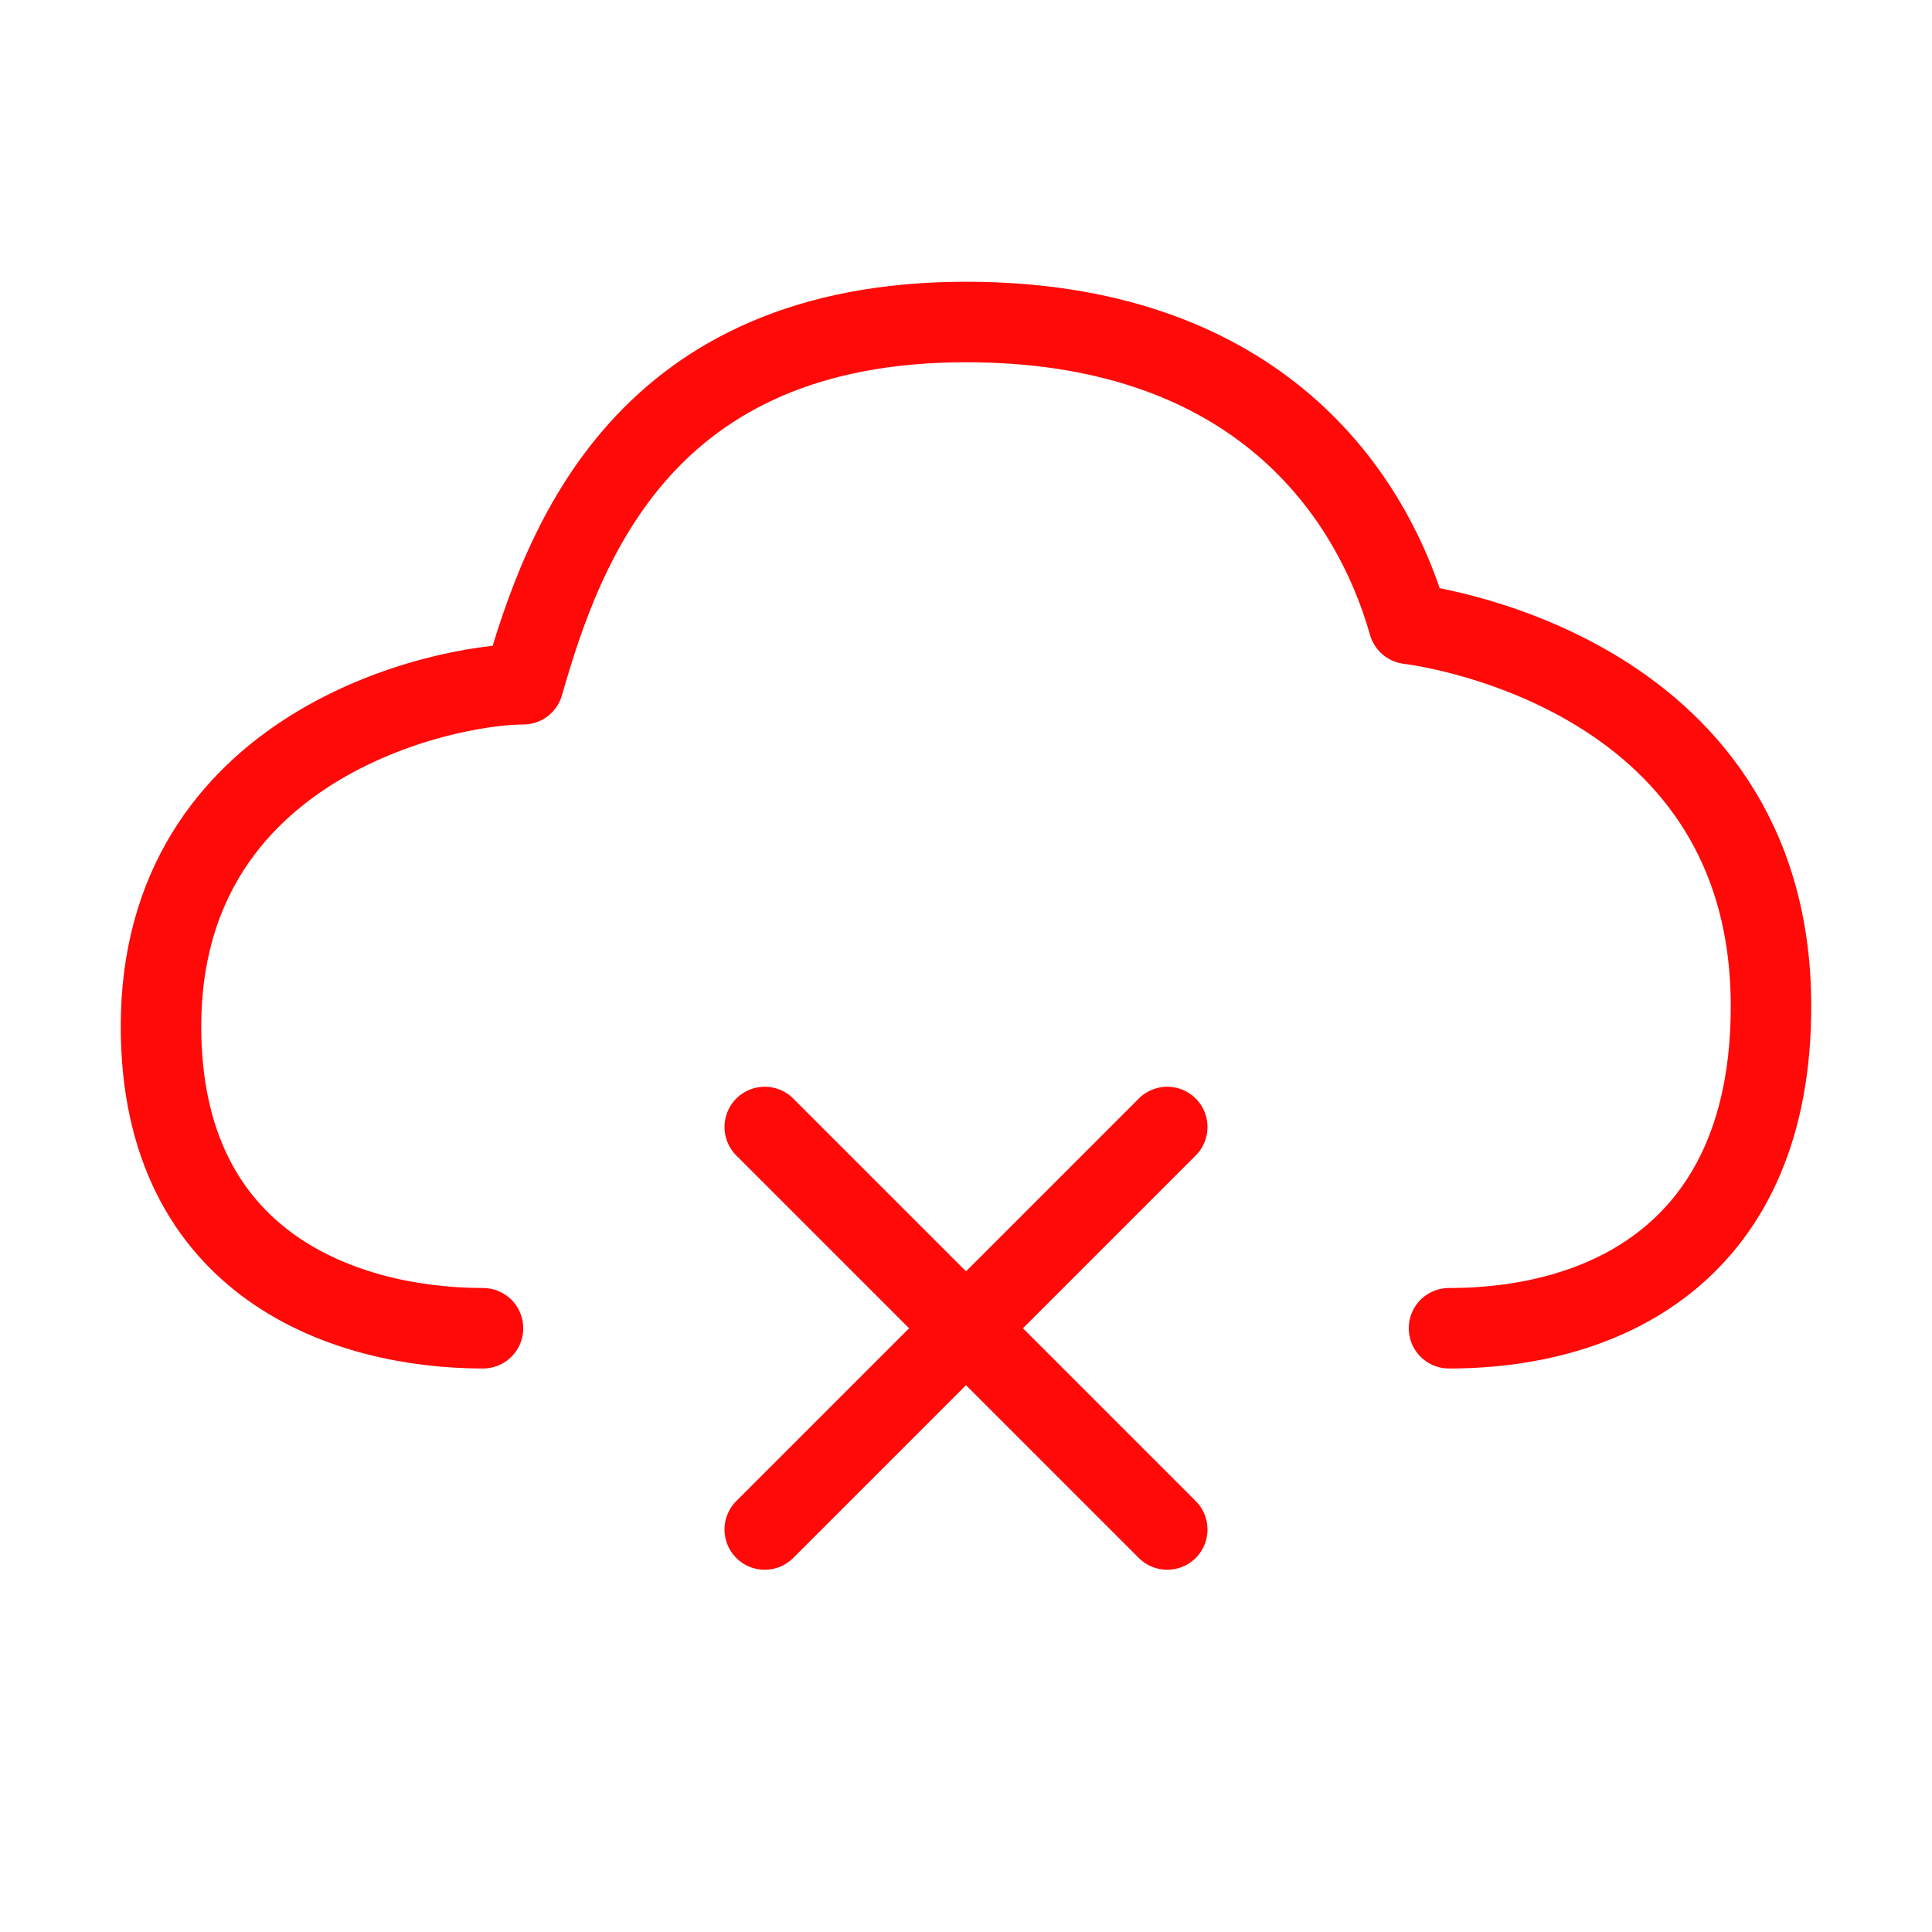 <?xml version="1.0" encoding="UTF-8"?><svg width="24" height="24" viewBox="0 0 48 48" fill="none" xmlns="http://www.w3.org/2000/svg"><path d="M12 33C8.667 33 4 31.5 4 25.5C4 18.5 11 17 13 17C14 13.5 16 8 24 8C31 8 34 12 35 15.5C35 15.5 44 16.5 44 25C44 31 40 33 36 33" stroke="#FF0909" stroke-width="2" stroke-linecap="round" stroke-linejoin="round"/><path d="M29 28L19 38" stroke="#FF0909" stroke-width="2" stroke-linecap="round" stroke-linejoin="round"/><path d="M19 28L29 38" stroke="#FF0909" stroke-width="2" stroke-linecap="round" stroke-linejoin="round"/></svg>